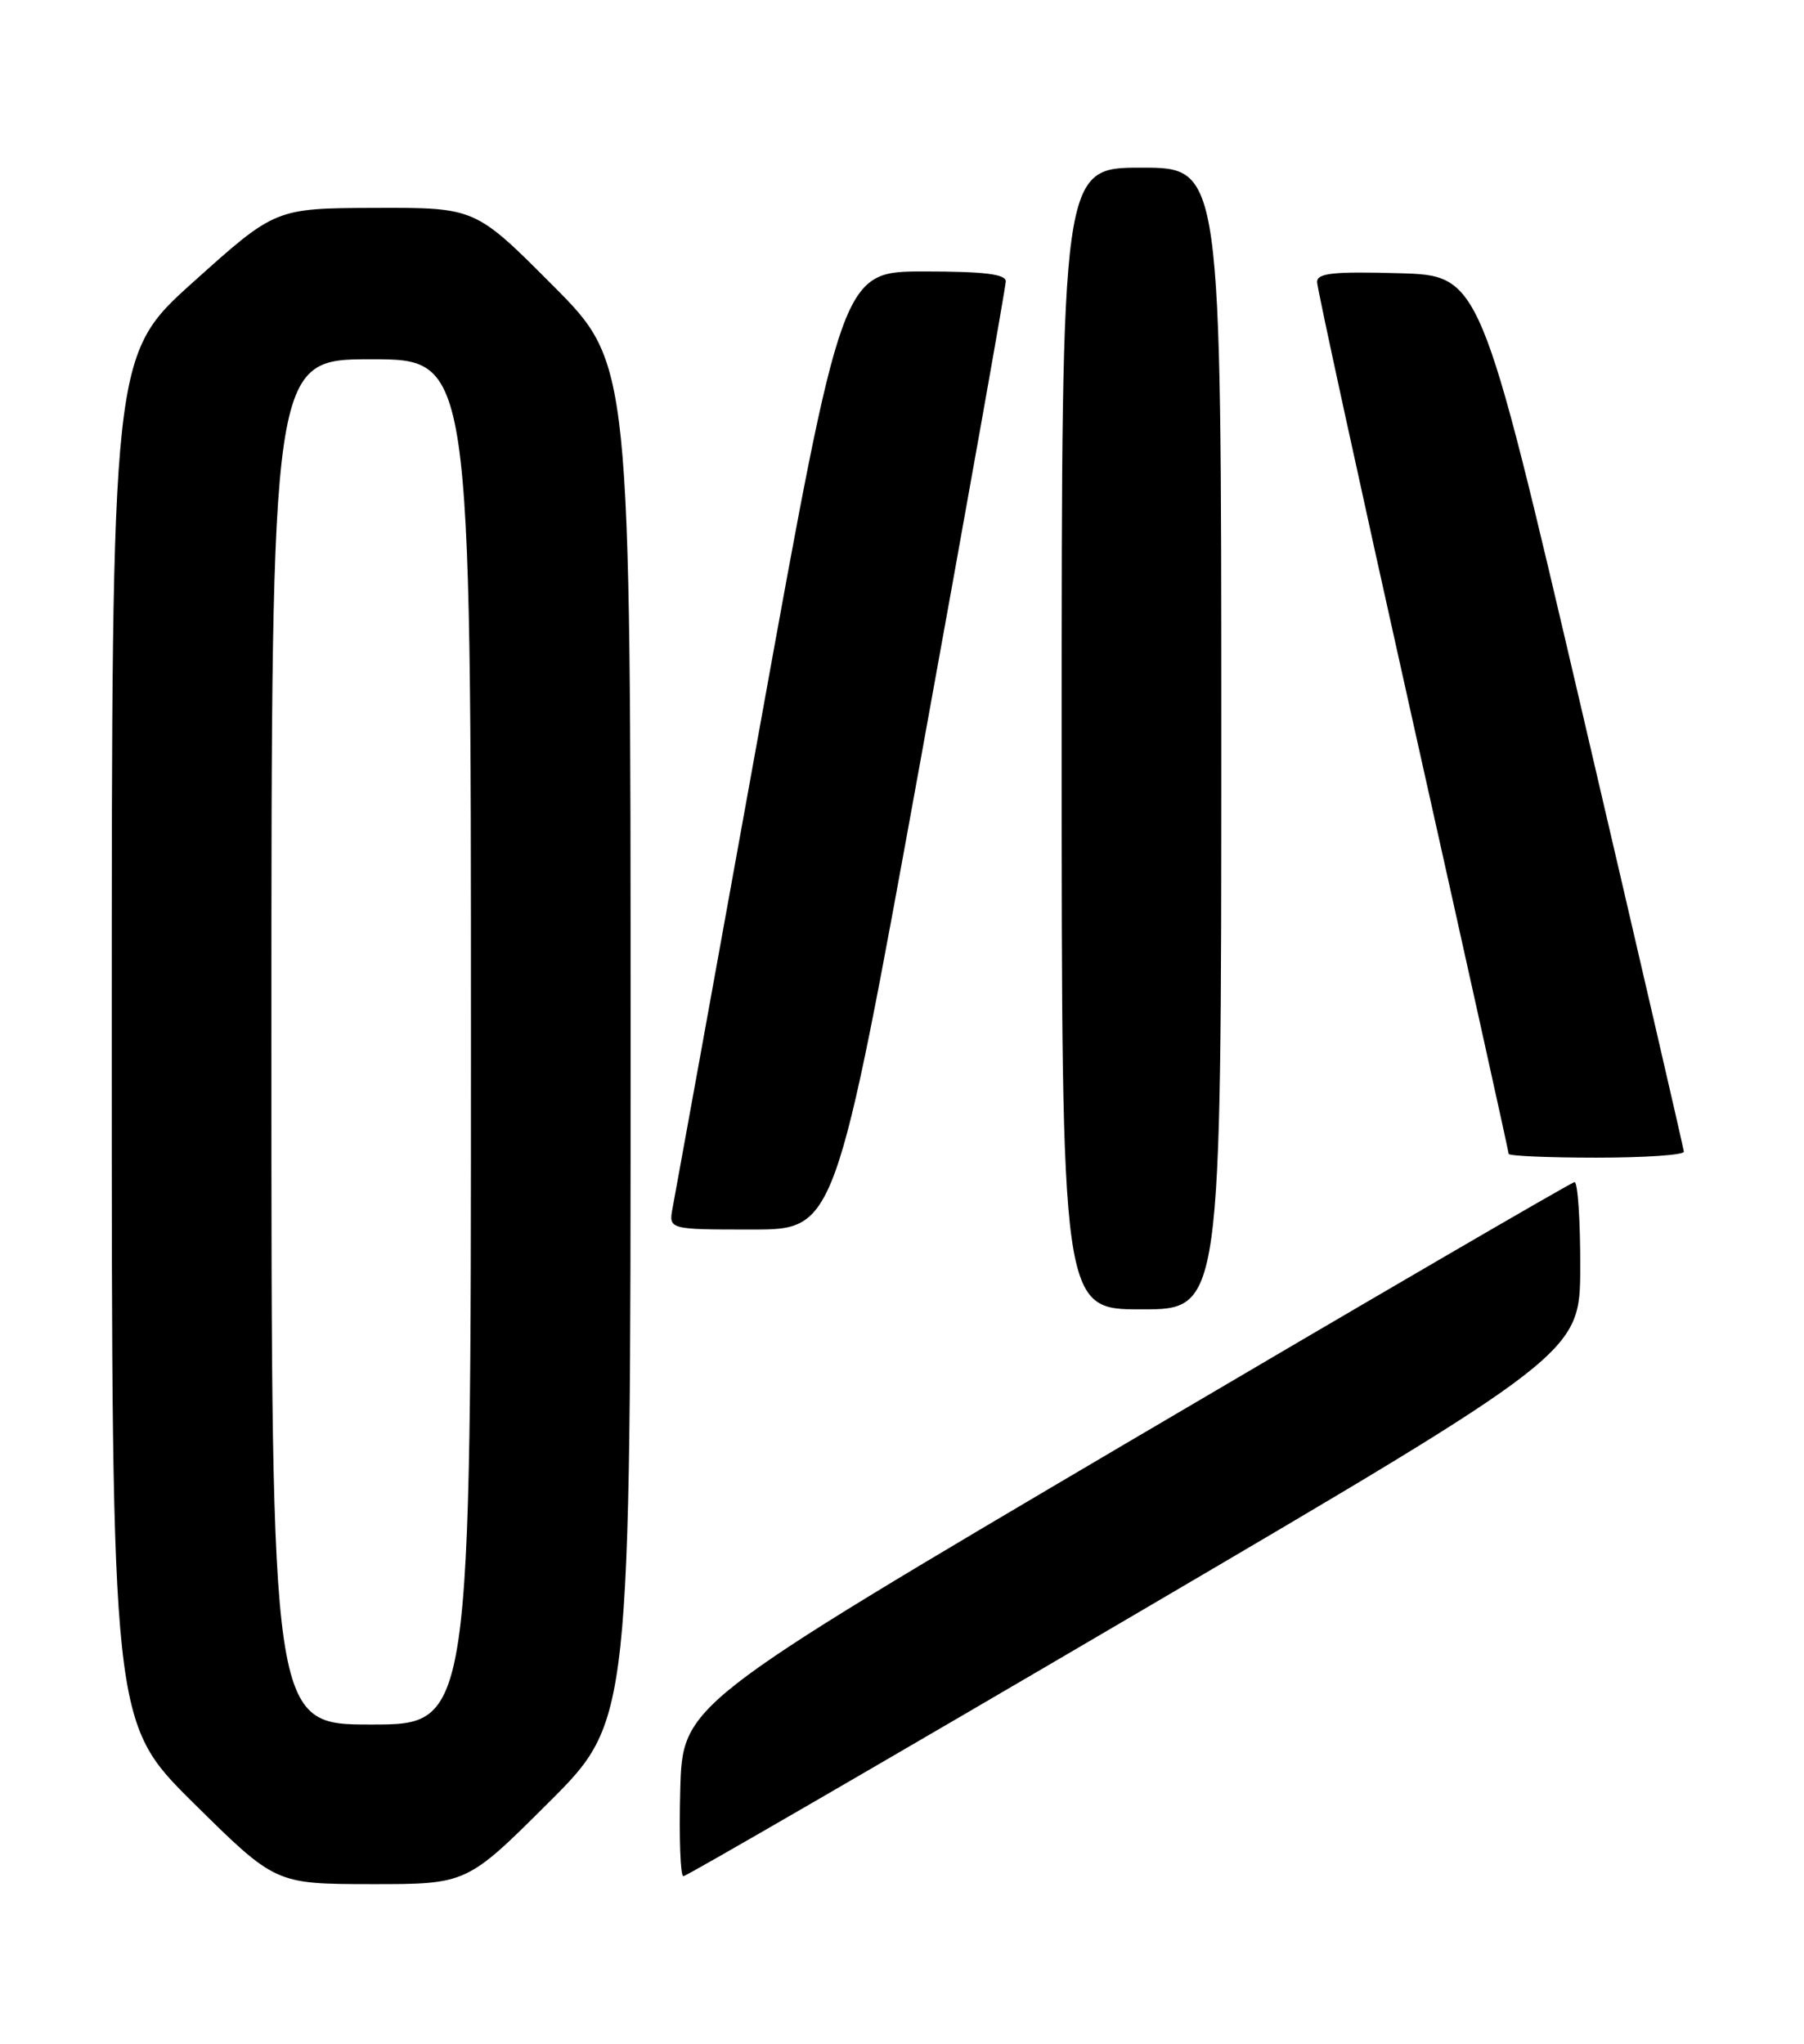 <?xml version="1.0" encoding="UTF-8" standalone="no"?>
<!DOCTYPE svg PUBLIC "-//W3C//DTD SVG 1.1//EN" "http://www.w3.org/Graphics/SVG/1.1/DTD/svg11.dtd" >
<svg xmlns="http://www.w3.org/2000/svg" xmlns:xlink="http://www.w3.org/1999/xlink" version="1.1" viewBox="0 0 226 256">
 <g >
 <path fill="currentColor"
d=" M 68.73 225.77 C 79.00 215.54 79.00 215.54 79.00 130.54 C 79.00 45.54 79.00 45.54 69.27 35.77 C 59.54 26.00 59.54 26.00 47.02 26.04 C 34.50 26.08 34.50 26.08 24.25 35.29 C 14.00 44.49 14.00 44.49 14.00 130.09 C 14.00 215.70 14.00 215.70 24.25 225.84 C 34.50 235.97 34.50 235.97 46.48 235.99 C 58.47 236.00 58.47 236.00 68.73 225.77 Z  M 142.12 202.25 C 197.93 169.50 197.93 169.50 197.97 158.75 C 197.98 152.84 197.66 148.03 197.25 148.06 C 196.84 148.10 171.53 162.84 141.00 180.82 C 85.50 213.53 85.50 213.53 85.22 224.26 C 85.06 230.17 85.24 235.00 85.61 235.00 C 85.99 235.00 111.42 220.26 142.12 202.25 Z  M 153.00 92.50 C 153.00 21.00 153.00 21.00 143.00 21.00 C 133.00 21.00 133.00 21.00 133.00 92.50 C 133.00 164.00 133.00 164.00 143.00 164.00 C 153.00 164.00 153.00 164.00 153.00 92.50 Z  M 115.32 95.24 C 121.19 62.93 126.00 35.93 126.00 35.24 C 126.00 34.33 123.25 34.00 115.75 34.00 C 105.50 34.00 105.50 34.00 95.15 91.25 C 89.45 122.74 84.56 149.74 84.27 151.25 C 83.75 154.00 83.75 154.00 94.20 154.00 C 104.64 154.00 104.64 154.00 115.32 95.24 Z  M 210.95 144.25 C 210.92 143.84 205.17 118.98 198.17 89.00 C 185.44 34.50 185.44 34.50 175.22 34.22 C 167.02 33.99 165.00 34.21 165.00 35.32 C 165.00 36.08 170.40 60.86 177.00 90.38 C 183.60 119.89 189.00 144.26 189.00 144.52 C 189.00 144.78 193.95 145.00 200.00 145.00 C 206.05 145.00 210.98 144.66 210.95 144.25 Z  M 34.00 130.50 C 34.00 45.00 34.00 45.00 46.50 45.00 C 59.00 45.00 59.00 45.00 59.00 130.50 C 59.00 216.00 59.00 216.00 46.50 216.00 C 34.00 216.00 34.00 216.00 34.00 130.50 Z "/>
</g>
</svg>
